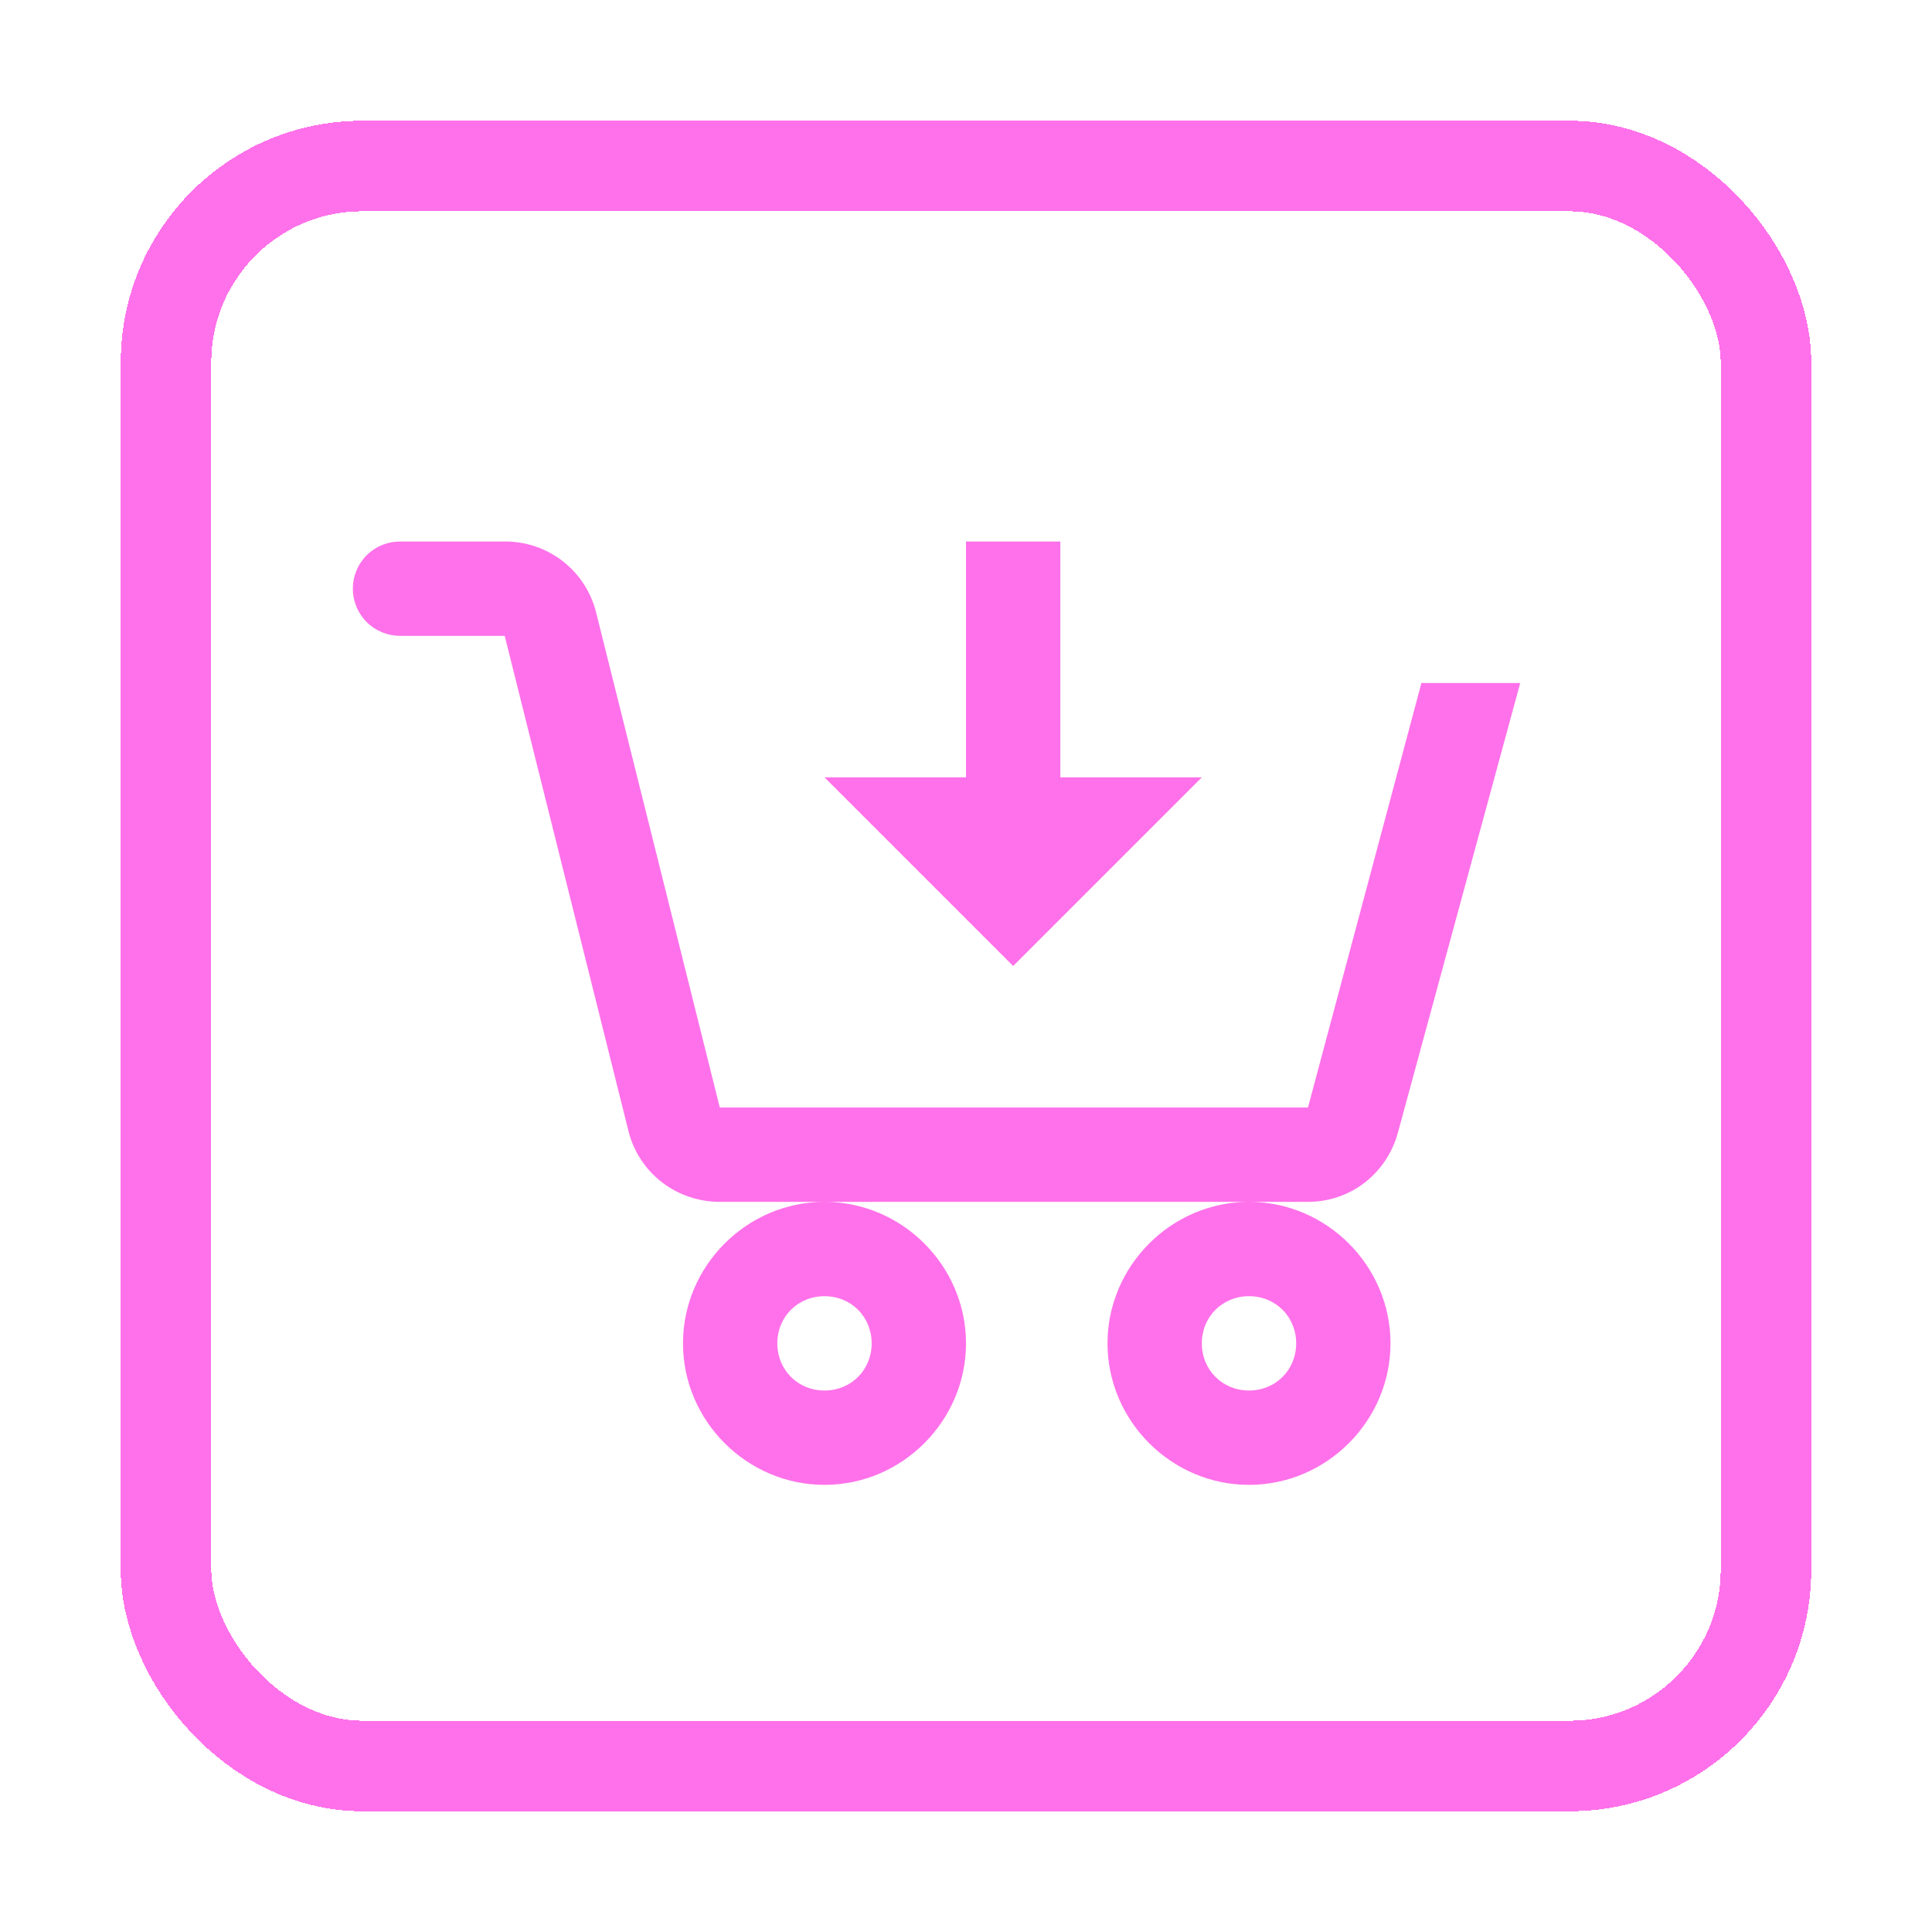 <svg width="64" height="64" viewBox="0 0 64 64" fill="none" xmlns="http://www.w3.org/2000/svg">
<g filter="url(#filter0_d_1_8)">
<path d="M13.25 13.938C12.836 13.938 12.438 14.102 12.145 14.395C11.852 14.688 11.688 15.086 11.688 15.5C11.688 15.915 11.852 16.312 12.145 16.605C12.438 16.898 12.836 17.063 13.25 17.063H16.719L20.819 33.469C21.167 34.859 22.413 35.813 23.845 35.813H43.33C44.741 35.813 45.939 34.875 46.309 33.516L50.359 18.625H47.087L43.328 32.688H23.844L19.745 16.281C19.576 15.608 19.186 15.011 18.637 14.586C18.088 14.162 17.413 13.933 16.719 13.938H13.25ZM41.375 35.813C38.805 35.813 36.688 37.93 36.688 40.5C36.688 43.07 38.805 45.188 41.375 45.188C43.945 45.188 46.062 43.07 46.062 40.5C46.062 37.93 43.945 35.813 41.375 35.813ZM27.312 35.813C24.742 35.813 22.625 37.93 22.625 40.5C22.625 43.07 24.742 45.188 27.312 45.188C29.883 45.188 32 43.07 32 40.5C32 37.93 29.883 35.813 27.312 35.813ZM32 13.938V21.75H27.312L33.562 28L39.812 21.75H35.125V13.938H32ZM27.312 38.938C28.194 38.938 28.875 39.619 28.875 40.5C28.875 41.381 28.194 42.063 27.312 42.063C26.431 42.063 25.75 41.381 25.75 40.5C25.75 39.619 26.431 38.938 27.312 38.938ZM41.375 38.938C42.256 38.938 42.938 39.619 42.938 40.5C42.938 41.381 42.256 42.063 41.375 42.063C40.494 42.063 39.812 41.381 39.812 40.5C39.812 39.619 40.494 38.938 41.375 38.938Z" fill="#FF00D9" fill-opacity="0.556"/>
<rect x="5.5" y="1.5" width="53" height="53" rx="6.5" stroke="#FF00D9" stroke-opacity="0.556" stroke-width="3" shape-rendering="crispEdges"/>
</g>
<defs>
<filter id="filter0_d_1_8" x="0" y="0" width="64" height="64" filterUnits="userSpaceOnUse" color-interpolation-filters="sRGB">
<feFlood flood-opacity="0" result="BackgroundImageFix"/>
<feColorMatrix in="SourceAlpha" type="matrix" values="0 0 0 0 0 0 0 0 0 0 0 0 0 0 0 0 0 0 127 0" result="hardAlpha"/>
<feOffset dy="4"/>
<feGaussianBlur stdDeviation="2"/>
<feComposite in2="hardAlpha" operator="out"/>
<feColorMatrix type="matrix" values="0 0 0 0 0 0 0 0 0 0 0 0 0 0 0 0 0 0 0.25 0"/>
<feBlend mode="normal" in2="BackgroundImageFix" result="effect1_dropShadow_1_8"/>
<feBlend mode="normal" in="SourceGraphic" in2="effect1_dropShadow_1_8" result="shape"/>
</filter>
</defs>
</svg>
